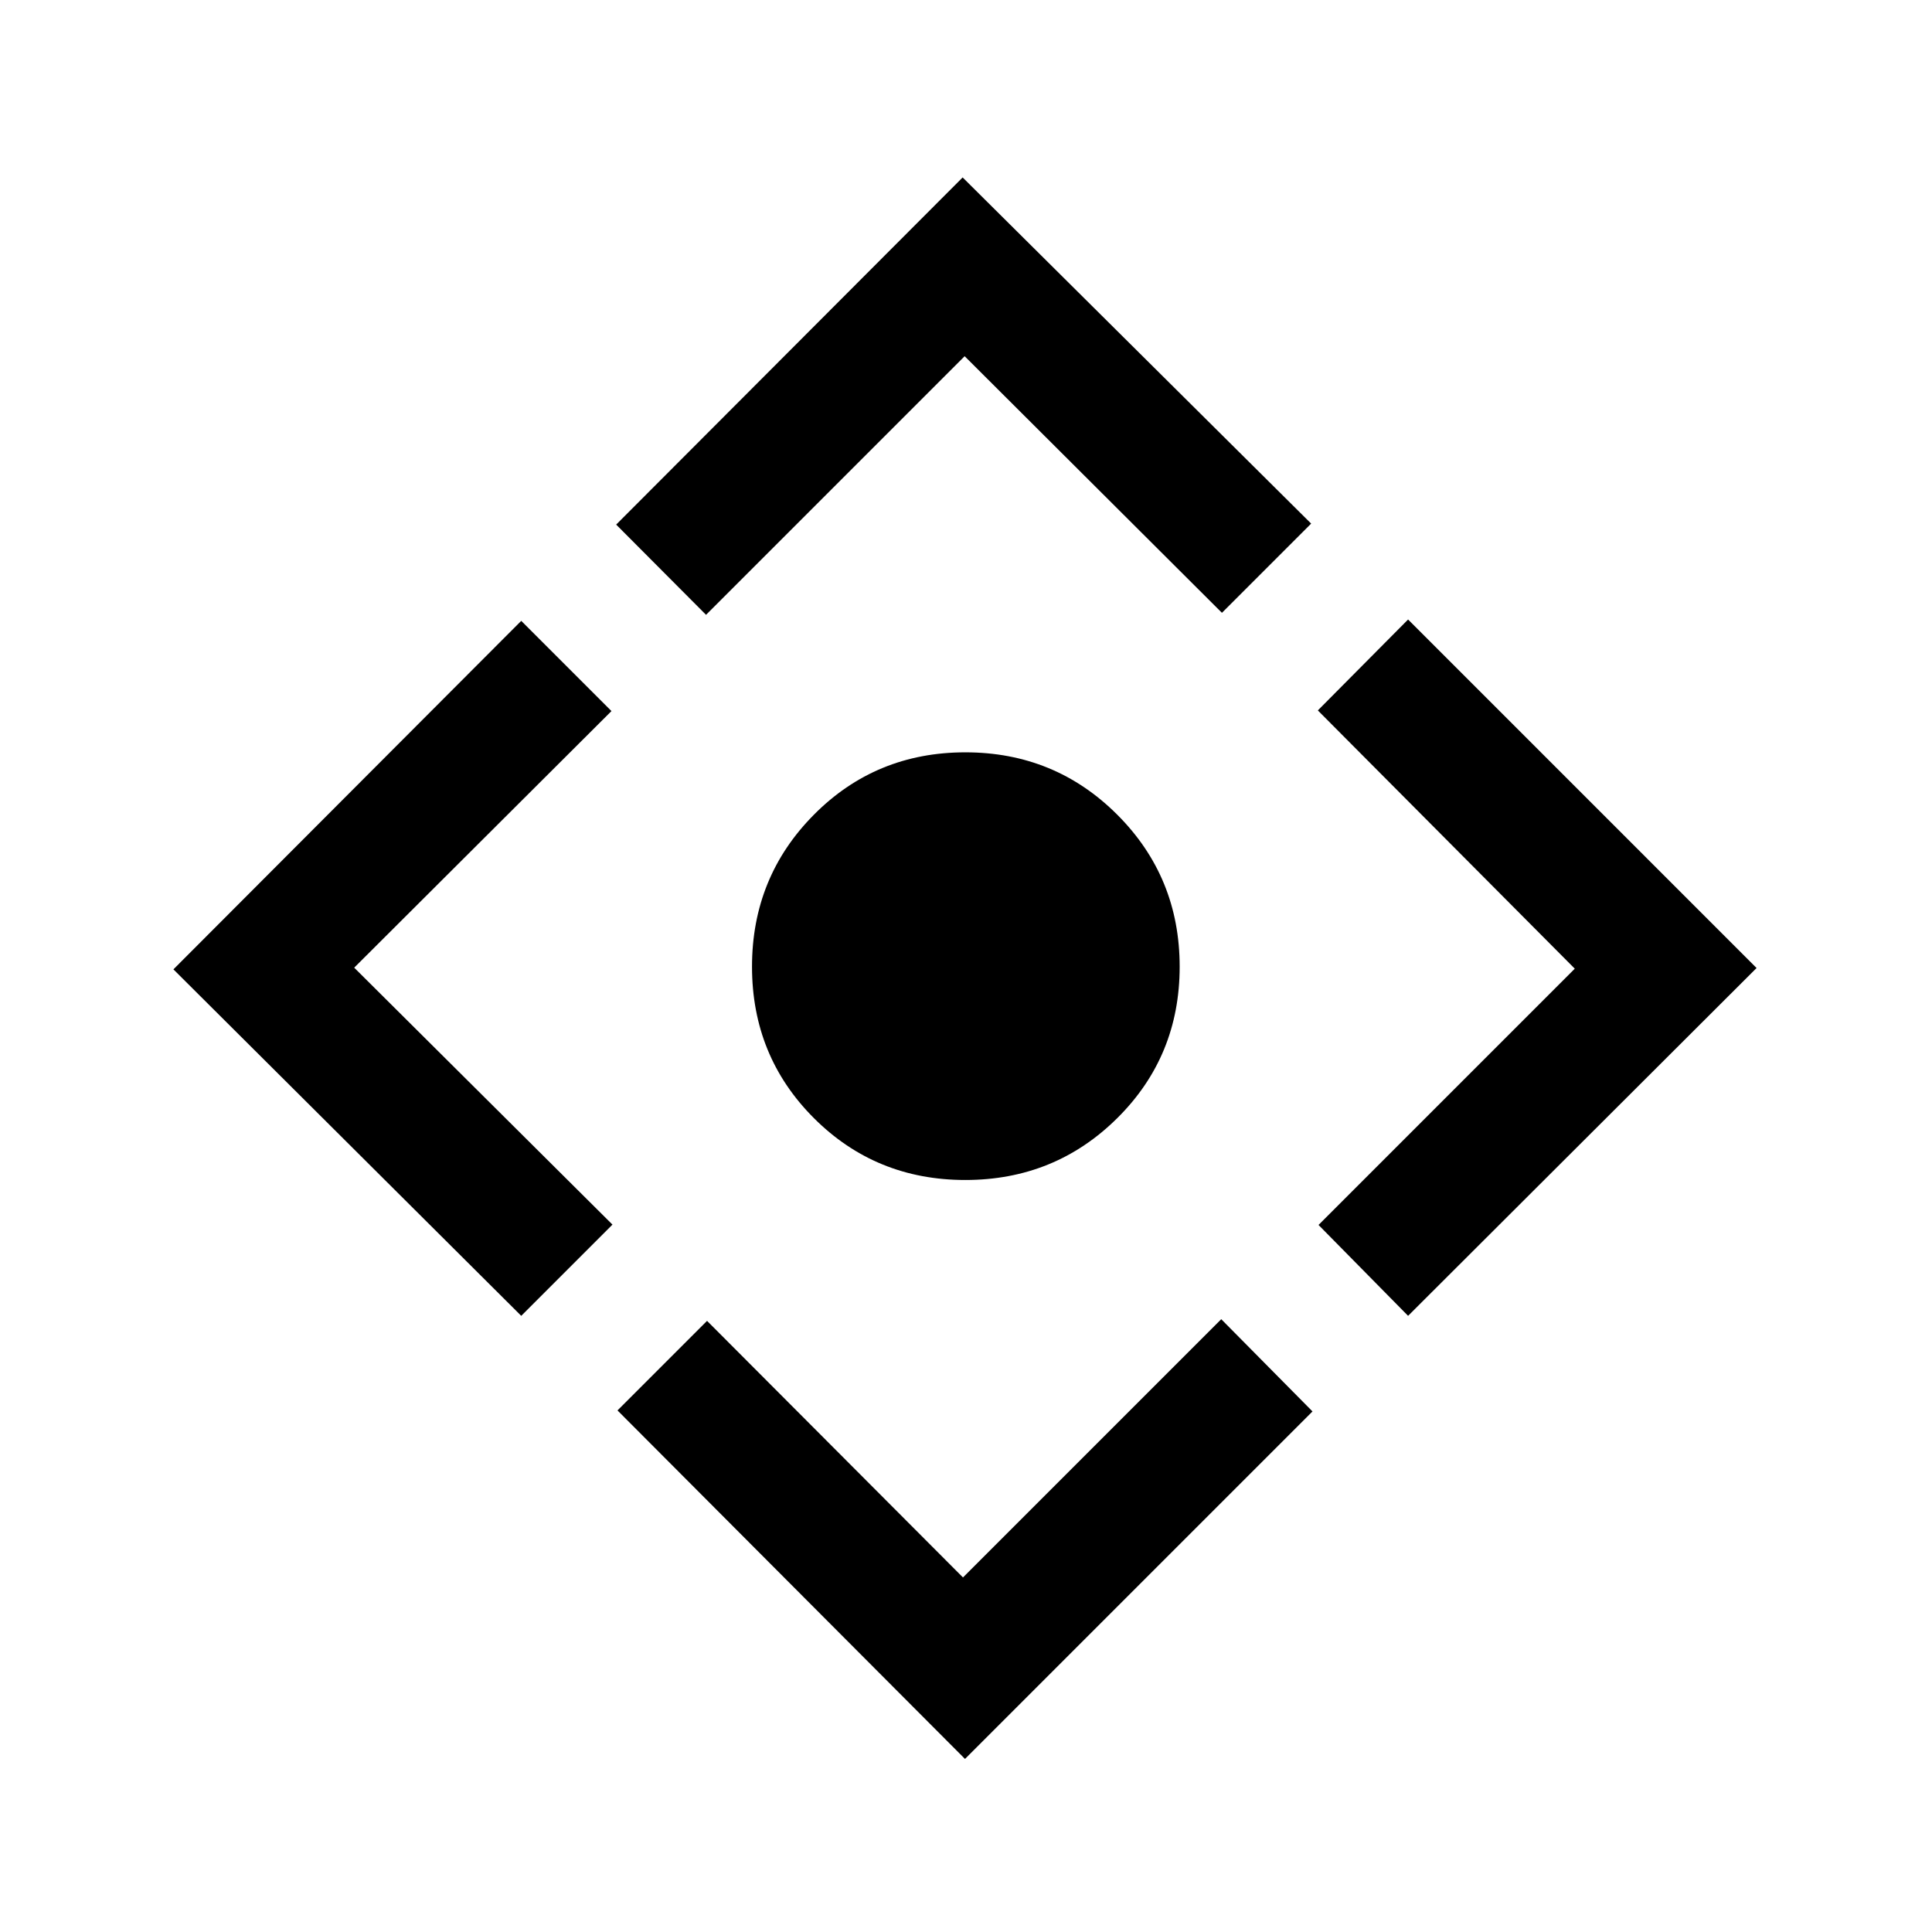 <svg xmlns="http://www.w3.org/2000/svg" height="40" viewBox="0 -960 960 960" width="40"><path d="M479.67-373.67q-44.5 0-75.25-30.75t-30.75-75.25q0-44.5 30.75-75.5t75.25-31q44.5 0 75.5 31t31 75.5q0 44.5-31 75.25t-75.5 30.75ZM479.5-86 306.83-259.17l44.5-44.5 127.17 127.5L606.83-304.5l45.34 45.83L479.5-86ZM259-306.17 86.17-478.33 259-651.5l44.83 44.83L176-479.17 304.33-351.5 259-306.17Zm91.83-348.33-44.66-44.83 172.16-172.5 173.17 172-44.33 44.33L479.33-783l-128.5 128.5Zm348.84 348.33-44.5-45.16L782.5-478.67 654.83-607l44.84-45.17L872.83-479 699.67-306.17Z"/></svg>